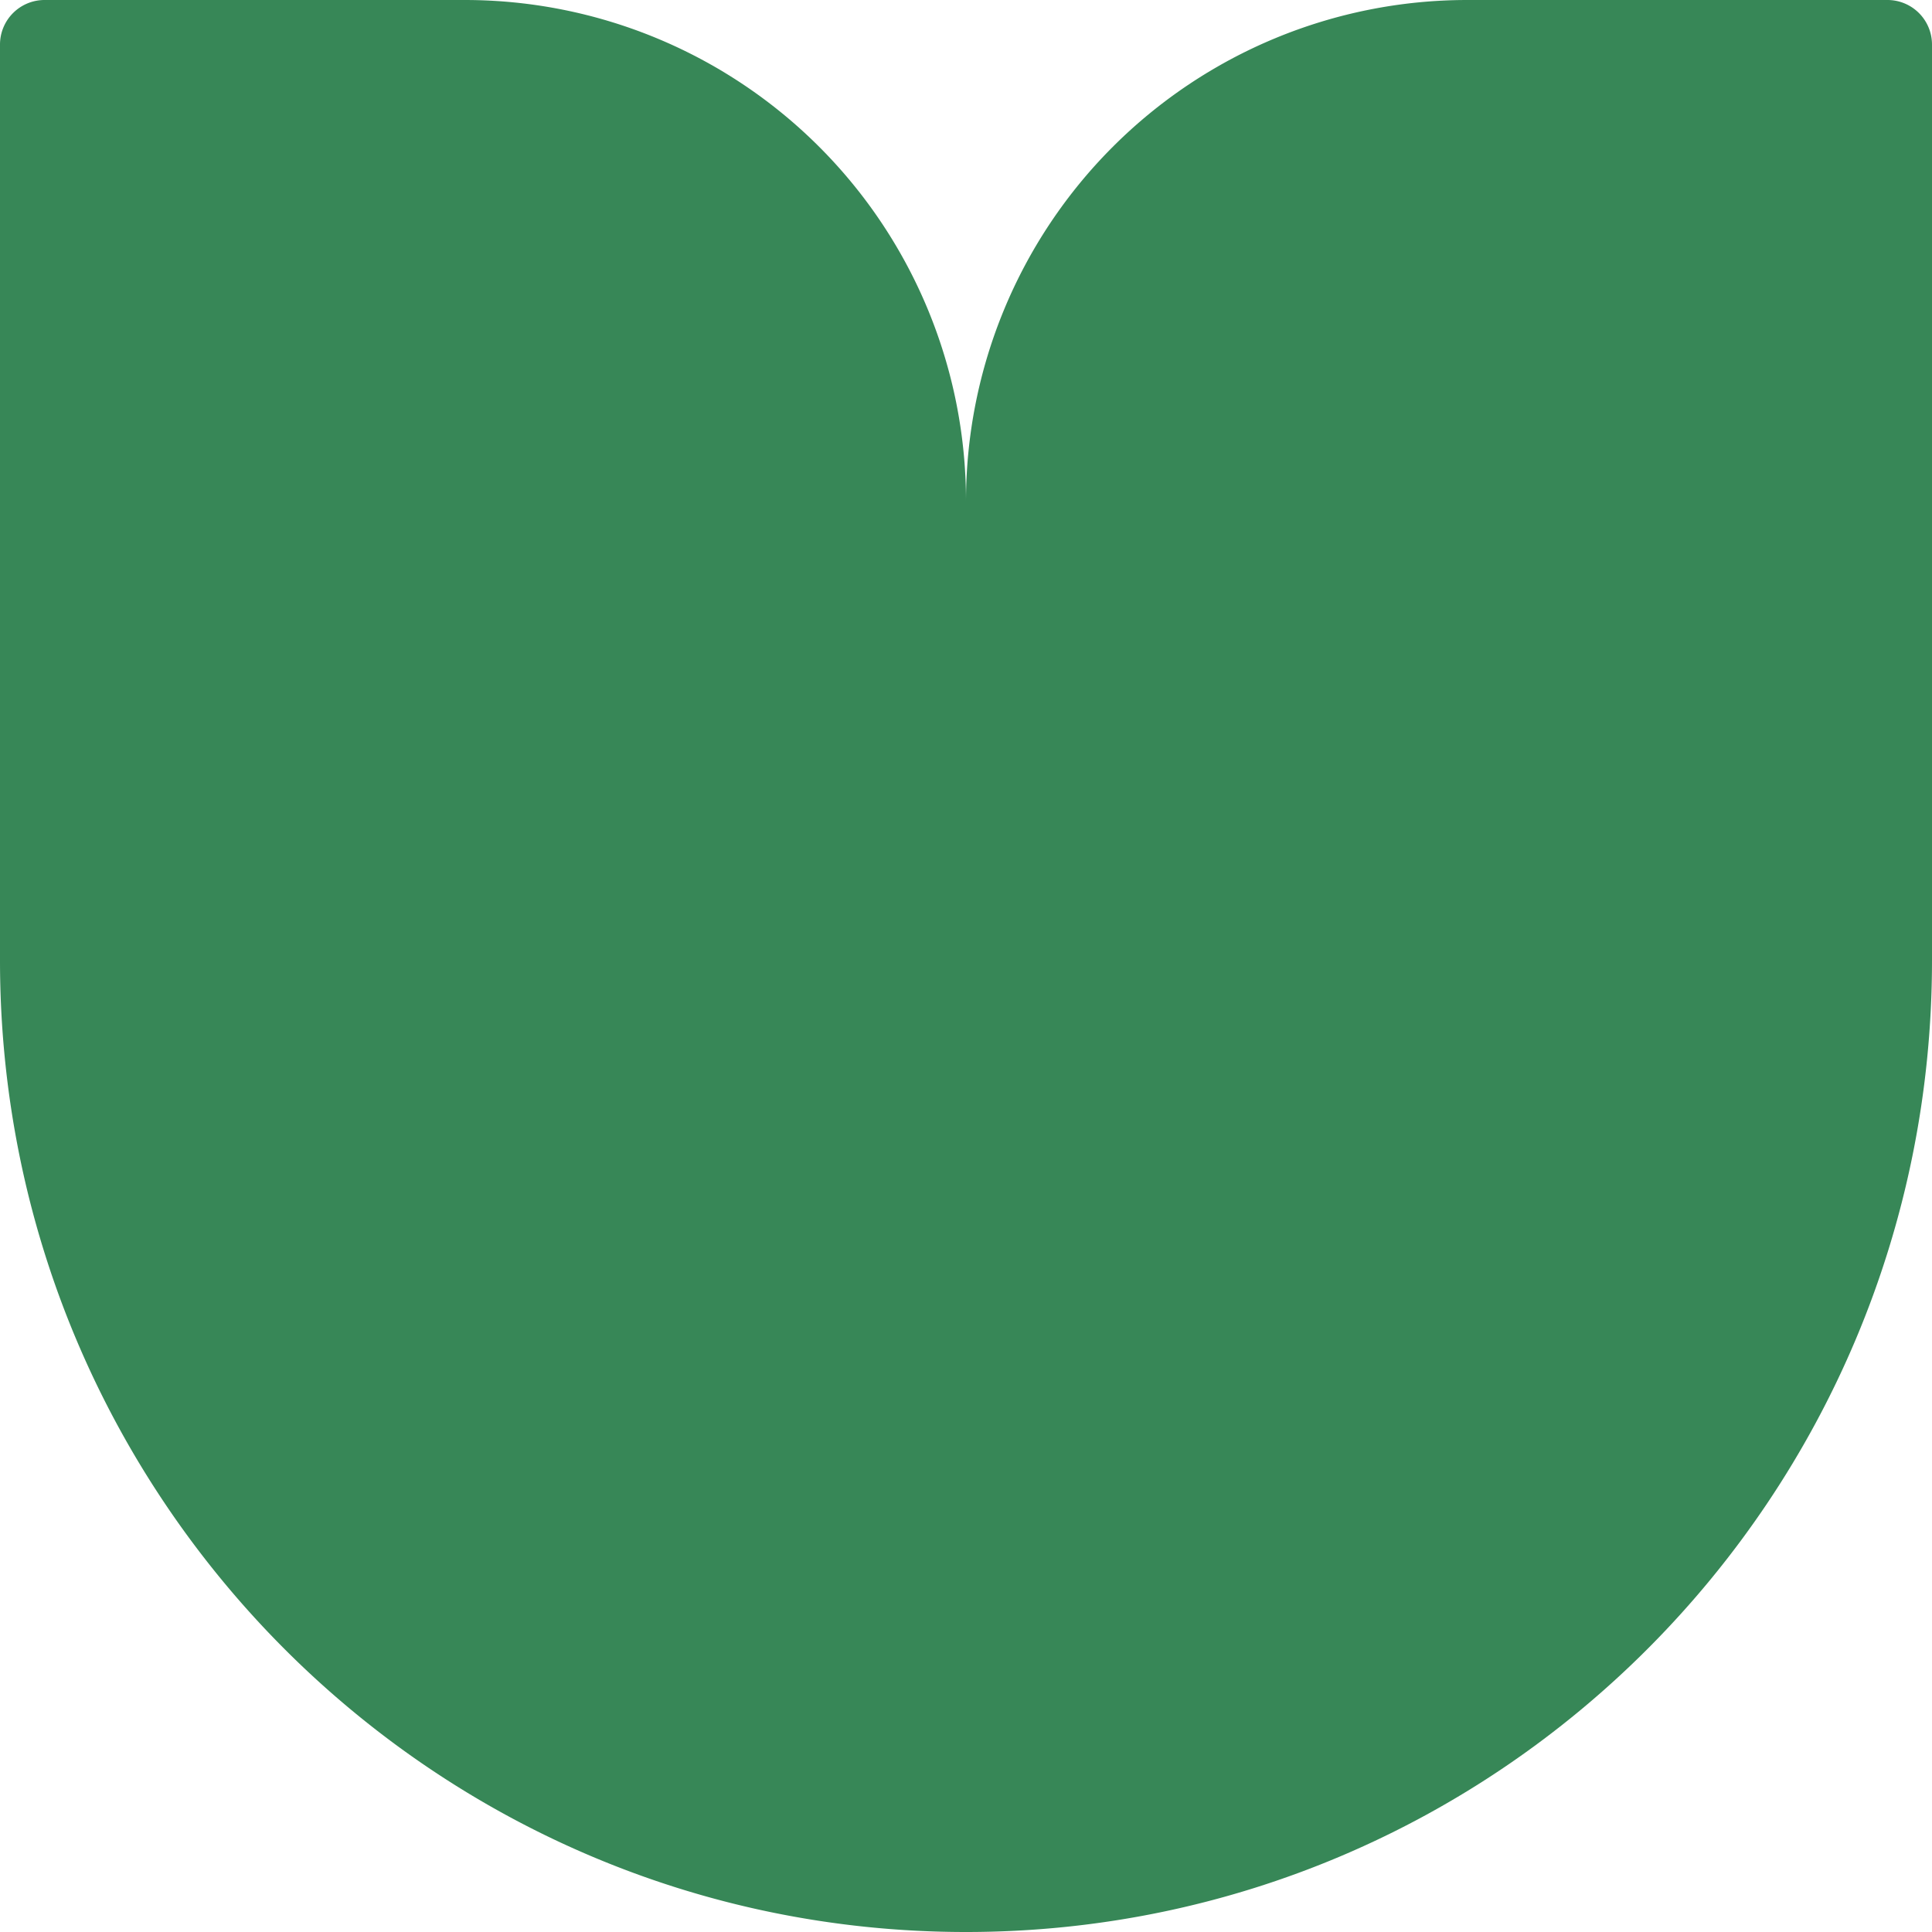 <svg width="18" height="18" fill="none" xmlns="http://www.w3.org/2000/svg"><path d="M.414 0A.415.415 0 0 0 0 .416v8.532C0 13.948 4.03 18 9 18s9-4.053 9-9.052V.416A.415.415 0 0 0 17.586 0H13.67A4.67 4.67 0 0 0 9 4.67 4.67 4.67 0 0 0 4.33 0H.414z" fill="#378757"/></svg>